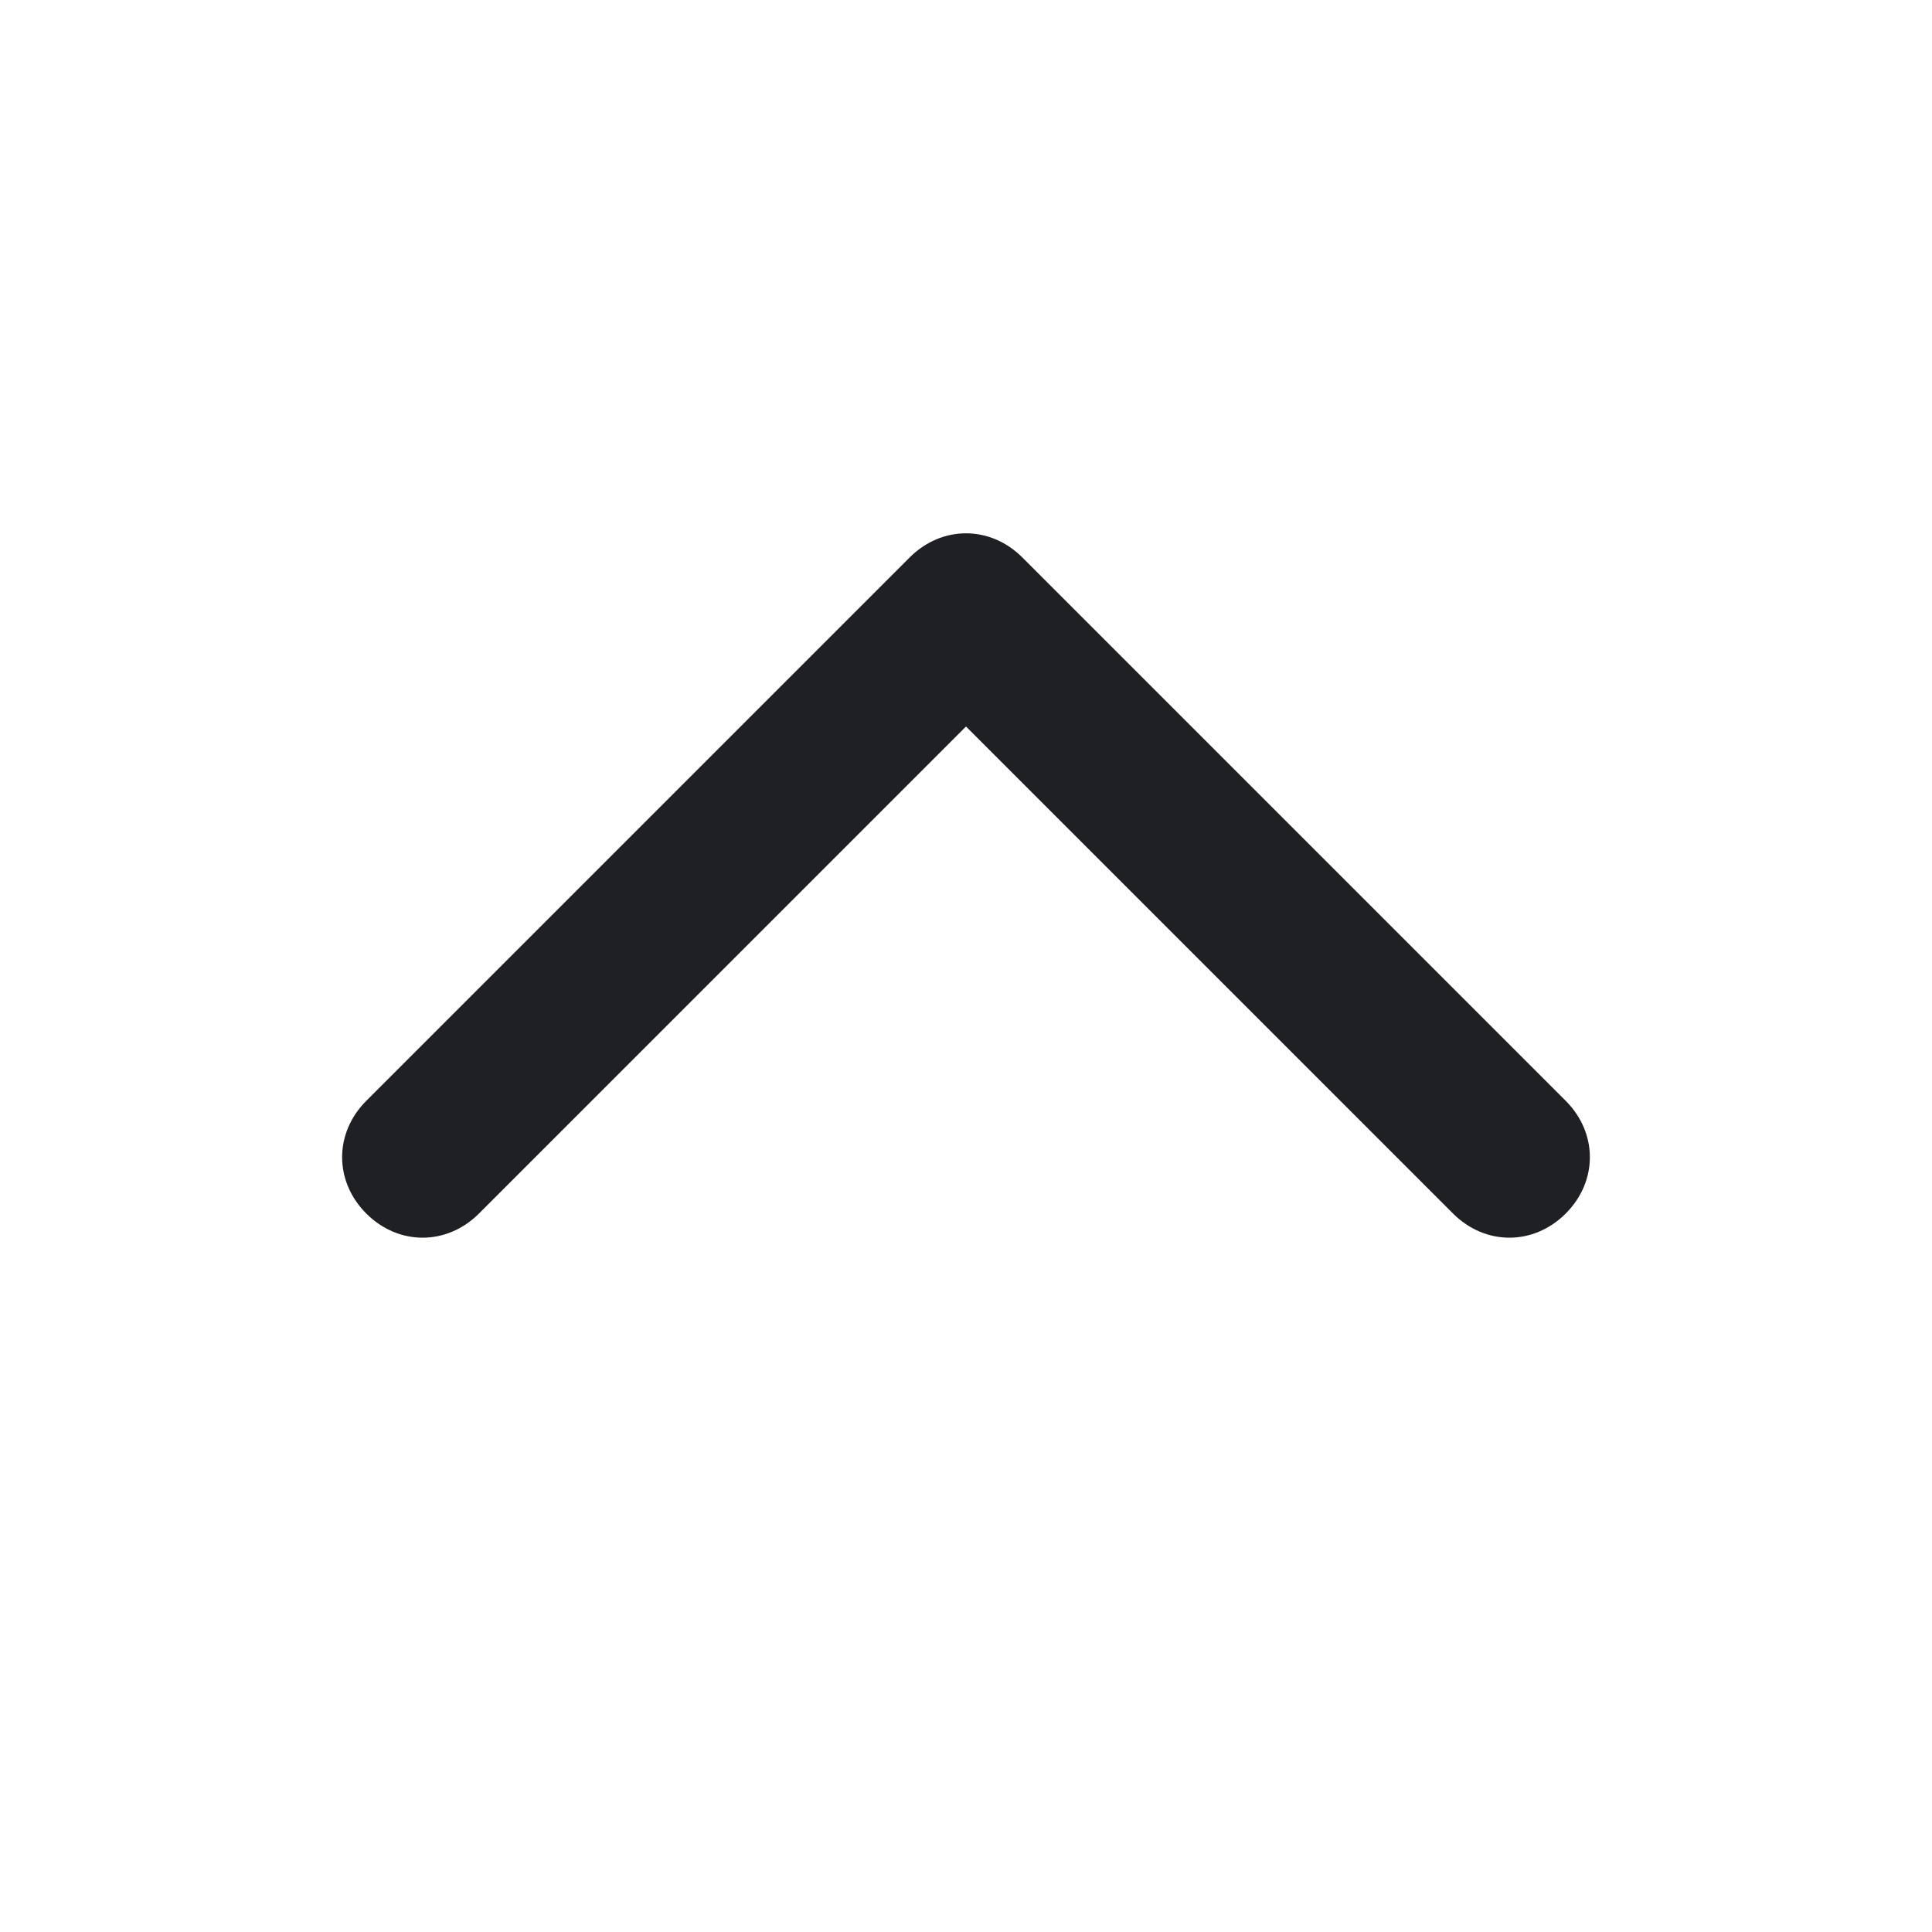 <svg width="48" height="48" viewBox="0 0 48 48" fill="none" xmlns="http://www.w3.org/2000/svg">
<path d="M37.5 30.75C37 30.75 36.5 30.55 36.1 30.15L24 18.05L11.9 30.15C11.1 30.95 9.9 30.95 9.1 30.15C8.3 29.35 8.3 28.15 9.1 27.35L22.6 13.85C23.4 13.05 24.6 13.05 25.4 13.85L38.9 27.35C39.7 28.15 39.7 29.35 38.9 30.15C38.5 30.55 38 30.75 37.5 30.75Z" fill="#1F2024"/>
</svg>
